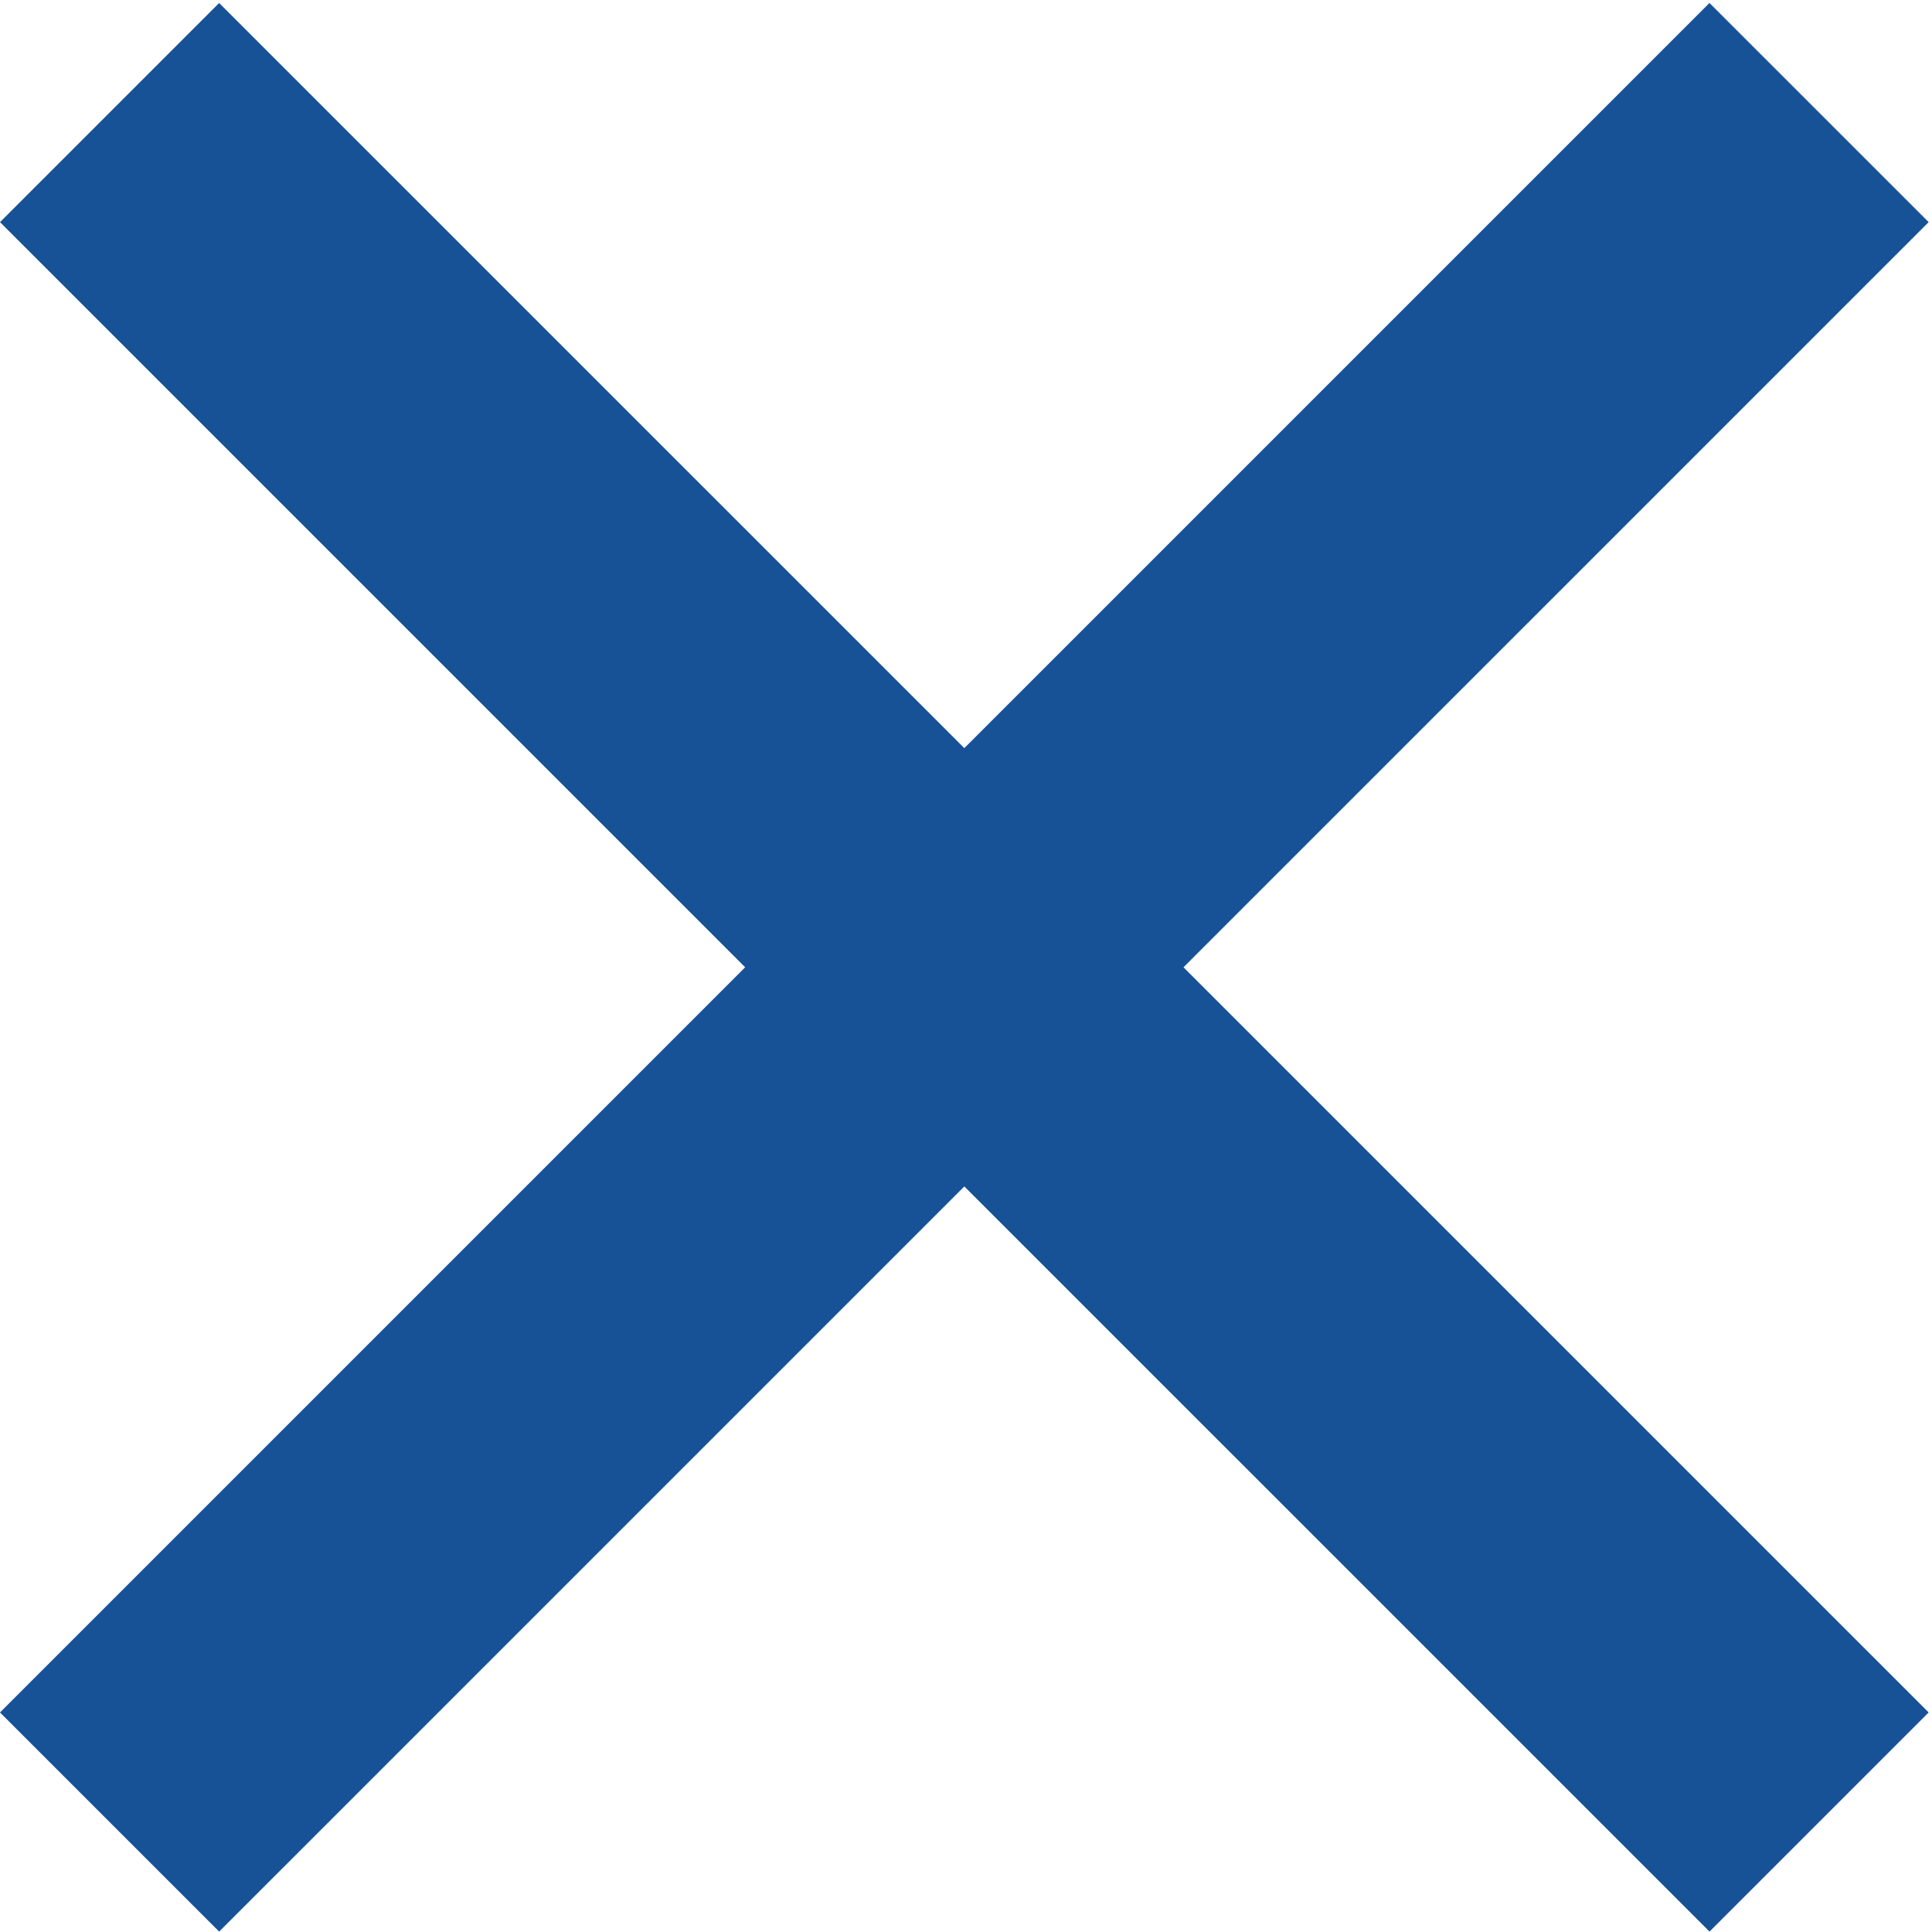 <svg width="44" height="44" viewBox="0 0 44 44" fill="none" xmlns="http://www.w3.org/2000/svg">
<path d="M4.991 43.991L0 39L38.932 0.068L43.924 5.059L4.991 43.991Z" fill="#175297"/>
<path d="M43.924 39L38.933 43.991L0 5.059L4.991 0.068L43.924 39Z" fill="#175297"/>
</svg>
